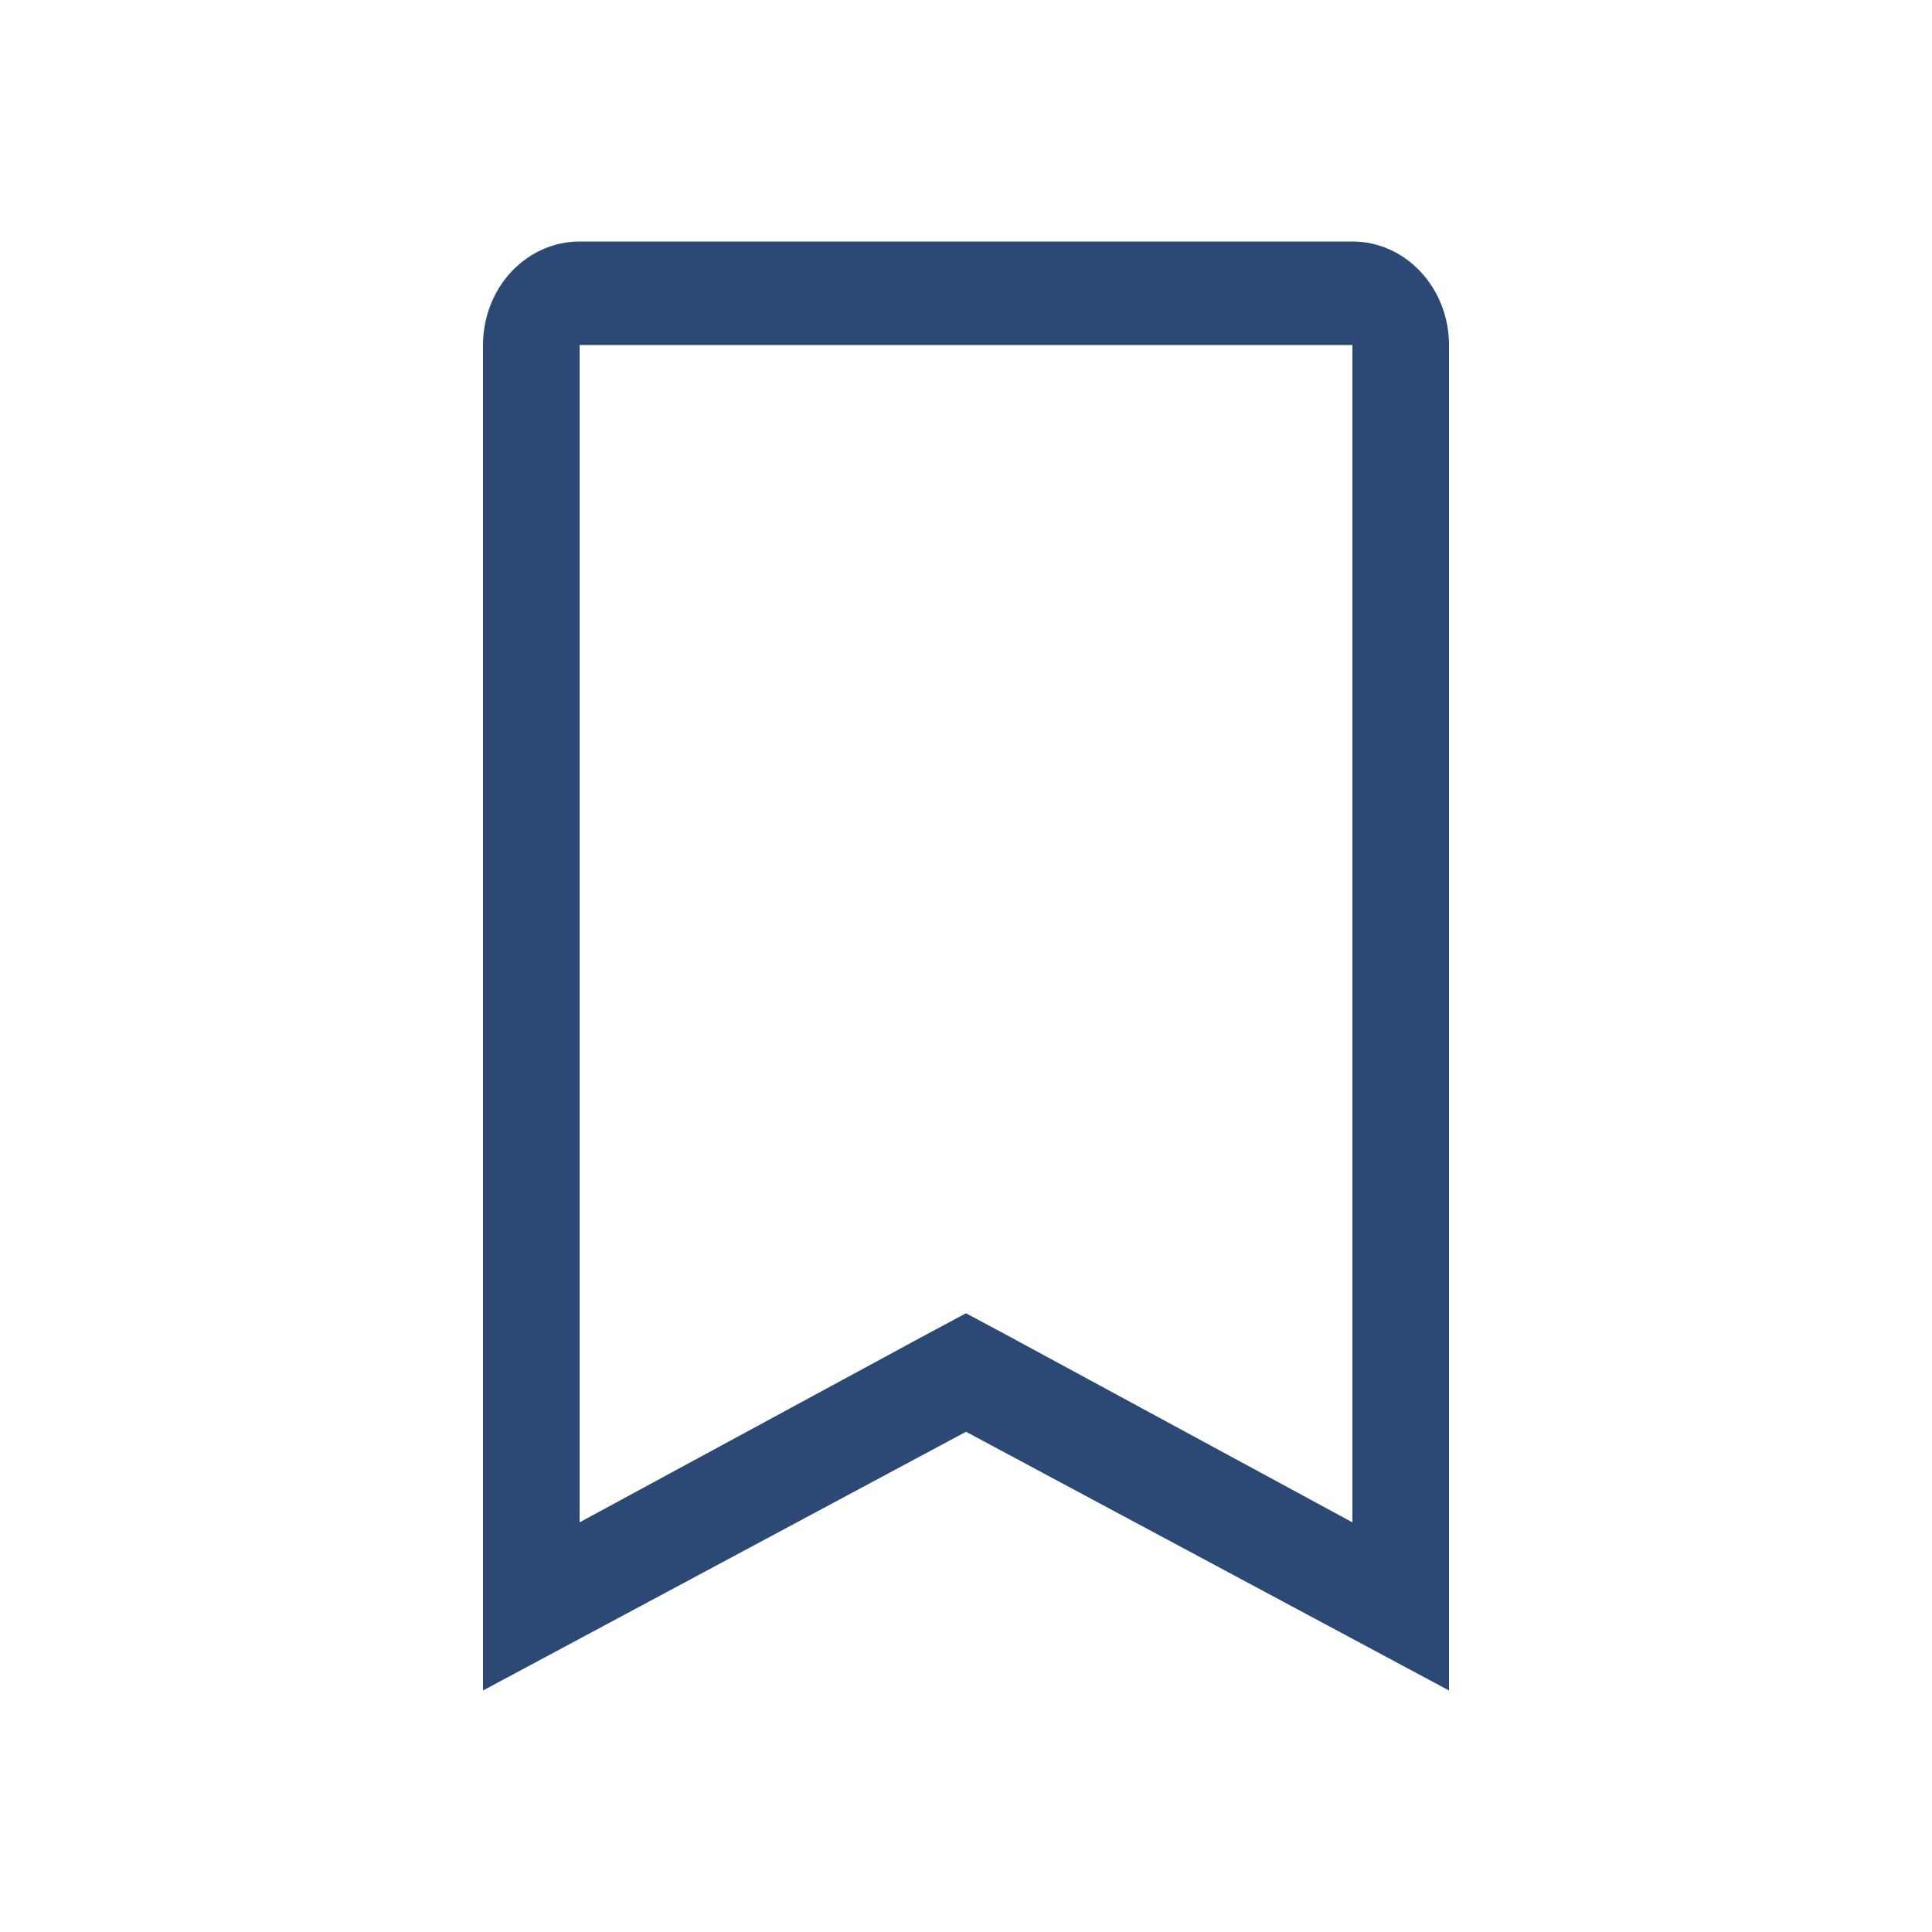 <svg width="24" height="24" viewBox="0 0 24 24" fill="none" xmlns="http://www.w3.org/2000/svg">
<path d="M16.8 4.286V18.911L12.54 16.603L12 16.314L11.46 16.603L7.2 18.911V4.286H16.8ZM16.8 3H7.2C6.882 3 6.577 3.135 6.351 3.377C6.126 3.618 6 3.945 6 4.286V21L12 17.786L18 21V4.286C18 3.945 17.874 3.618 17.648 3.377C17.424 3.135 17.118 3 16.8 3Z" fill="#2C4975"/>
</svg>

